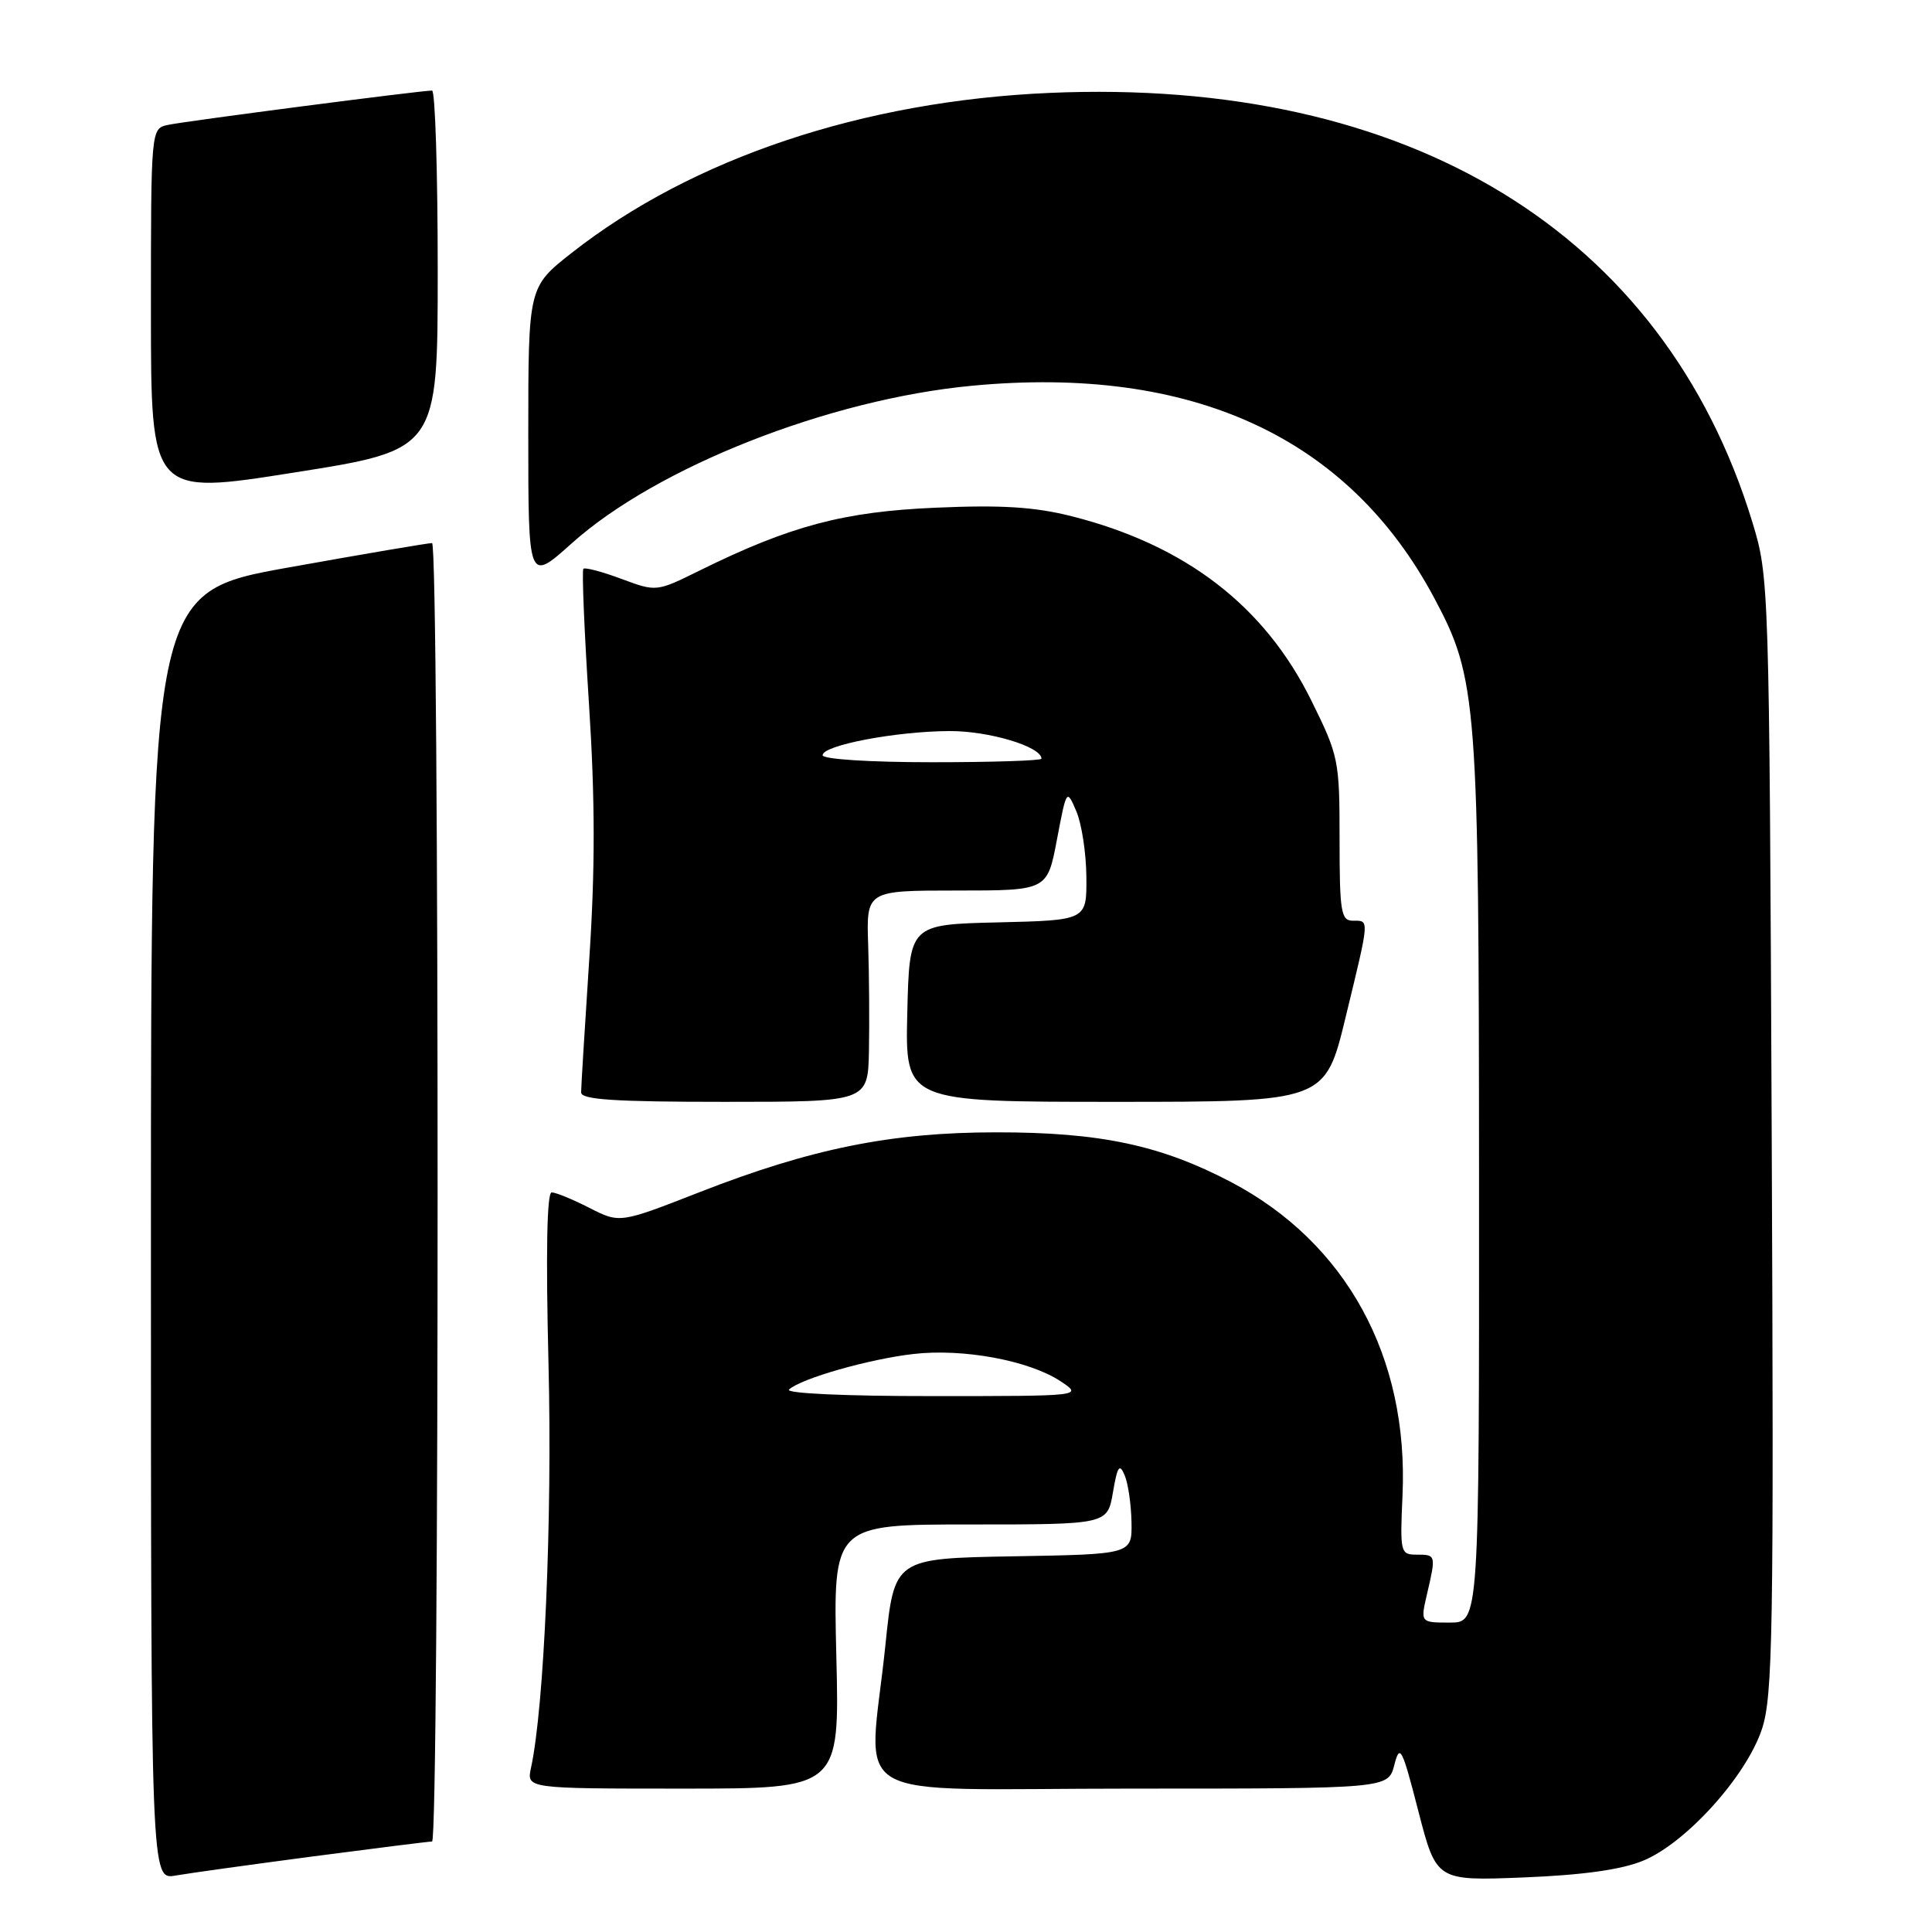 <?xml version="1.0" encoding="UTF-8" standalone="no"?>
<!DOCTYPE svg PUBLIC "-//W3C//DTD SVG 1.1//EN" "http://www.w3.org/Graphics/SVG/1.1/DTD/svg11.dtd" >
<svg xmlns="http://www.w3.org/2000/svg" xmlns:xlink="http://www.w3.org/1999/xlink" version="1.1" viewBox="0 0 256 256">
 <g >
 <path fill="currentColor"
d=" M 41.50 245.98 C 49.75 244.90 56.84 244.01 57.25 244.01 C 58.23 244.00 58.23 72.01 57.25 71.96 C 56.84 71.94 48.29 73.39 38.25 75.19 C 20.00 78.46 20.00 78.46 20.00 163.78 C 20.00 249.09 20.00 249.09 23.25 248.52 C 25.04 248.21 33.25 247.07 41.50 245.98 Z  M 217.75 246.54 C 223.43 244.19 231.38 235.37 233.46 229.13 C 234.91 224.74 235.05 216.47 234.76 150.36 C 234.44 77.13 234.41 76.44 232.19 69.16 C 220.47 30.84 186.72 10.24 139.07 12.31 C 114.37 13.38 91.72 20.96 75.75 33.51 C 70.00 38.03 70.00 38.03 70.00 57.59 C 70.00 77.16 70.00 77.16 75.75 72.00 C 87.02 61.89 109.87 52.89 128.83 51.11 C 157.92 48.37 178.65 57.89 190.04 79.23 C 195.75 89.93 195.96 92.73 195.98 156.75 C 196.00 215.00 196.00 215.00 192.11 215.00 C 188.21 215.00 188.21 215.00 189.08 211.25 C 190.29 206.05 190.28 206.00 187.74 206.00 C 185.56 206.00 185.50 205.74 185.84 198.16 C 186.67 179.80 178.39 164.66 163.12 156.63 C 153.78 151.73 145.77 150.03 132.00 150.04 C 118.10 150.04 107.47 152.19 92.64 157.99 C 82.12 162.10 82.12 162.10 78.10 160.05 C 75.89 158.92 73.64 158.00 73.10 158.00 C 72.46 158.00 72.32 166.13 72.68 180.75 C 73.19 201.32 72.11 226.21 70.36 234.25 C 69.77 237.00 69.77 237.00 90.51 237.00 C 111.25 237.00 111.25 237.00 110.82 219.50 C 110.39 202.00 110.39 202.00 128.56 202.00 C 146.74 202.00 146.74 202.00 147.47 197.75 C 148.07 194.25 148.34 193.85 149.03 195.50 C 149.49 196.60 149.89 199.40 149.93 201.72 C 150.00 205.95 150.00 205.95 134.25 206.22 C 118.50 206.50 118.50 206.50 117.32 218.00 C 115.11 239.40 110.99 237.00 149.97 237.00 C 183.94 237.00 183.94 237.00 184.75 233.88 C 185.49 231.01 185.76 231.52 187.94 239.99 C 190.33 249.23 190.33 249.23 201.91 248.77 C 209.79 248.45 214.86 247.74 217.75 246.54 Z  M 115.14 139.25 C 115.21 135.54 115.17 129.24 115.04 125.25 C 114.79 118.00 114.79 118.00 126.78 118.00 C 138.77 118.00 138.77 118.00 140.05 111.25 C 141.33 104.52 141.34 104.51 142.62 107.50 C 143.33 109.15 143.93 113.07 143.95 116.22 C 144.00 121.94 144.00 121.94 132.25 122.22 C 120.50 122.50 120.50 122.50 120.22 134.25 C 119.94 146.00 119.94 146.00 147.76 146.00 C 175.59 146.00 175.59 146.00 178.31 134.75 C 181.52 121.52 181.48 122.00 179.25 122.00 C 177.69 121.99 177.50 120.81 177.50 111.19 C 177.50 100.72 177.39 100.16 173.74 92.79 C 167.55 80.27 157.09 72.23 142.03 68.41 C 137.13 67.17 132.74 66.89 124.03 67.27 C 111.79 67.79 104.73 69.67 92.74 75.58 C 86.98 78.43 86.98 78.43 82.33 76.70 C 79.78 75.75 77.51 75.15 77.30 75.37 C 77.09 75.58 77.42 83.62 78.04 93.23 C 78.86 105.94 78.87 115.18 78.08 127.10 C 77.49 136.12 77.00 144.06 77.00 144.75 C 77.00 145.71 81.47 146.00 96.00 146.00 C 115.00 146.00 115.00 146.00 115.14 139.25 Z  M 58.00 35.81 C 58.00 22.71 57.66 12.00 57.25 12.00 C 55.82 11.99 24.49 16.06 22.25 16.55 C 20.00 17.04 20.00 17.04 20.00 41.33 C 20.00 65.62 20.00 65.62 39.00 62.61 C 58.00 59.61 58.00 59.61 58.00 35.81 Z  M 104.55 184.12 C 106.13 182.66 115.16 180.08 121.04 179.41 C 127.63 178.65 136.34 180.27 140.51 183.01 C 143.50 184.99 143.50 184.99 123.55 184.99 C 112.06 185.00 104.00 184.63 104.55 184.12 Z  M 109.00 100.07 C 109.00 98.75 118.72 96.90 125.80 96.87 C 131.02 96.84 138.00 98.93 138.00 100.53 C 138.00 100.79 131.47 101.00 123.50 101.00 C 115.24 101.00 109.00 100.60 109.00 100.07 Z "/>
</g>
</svg>